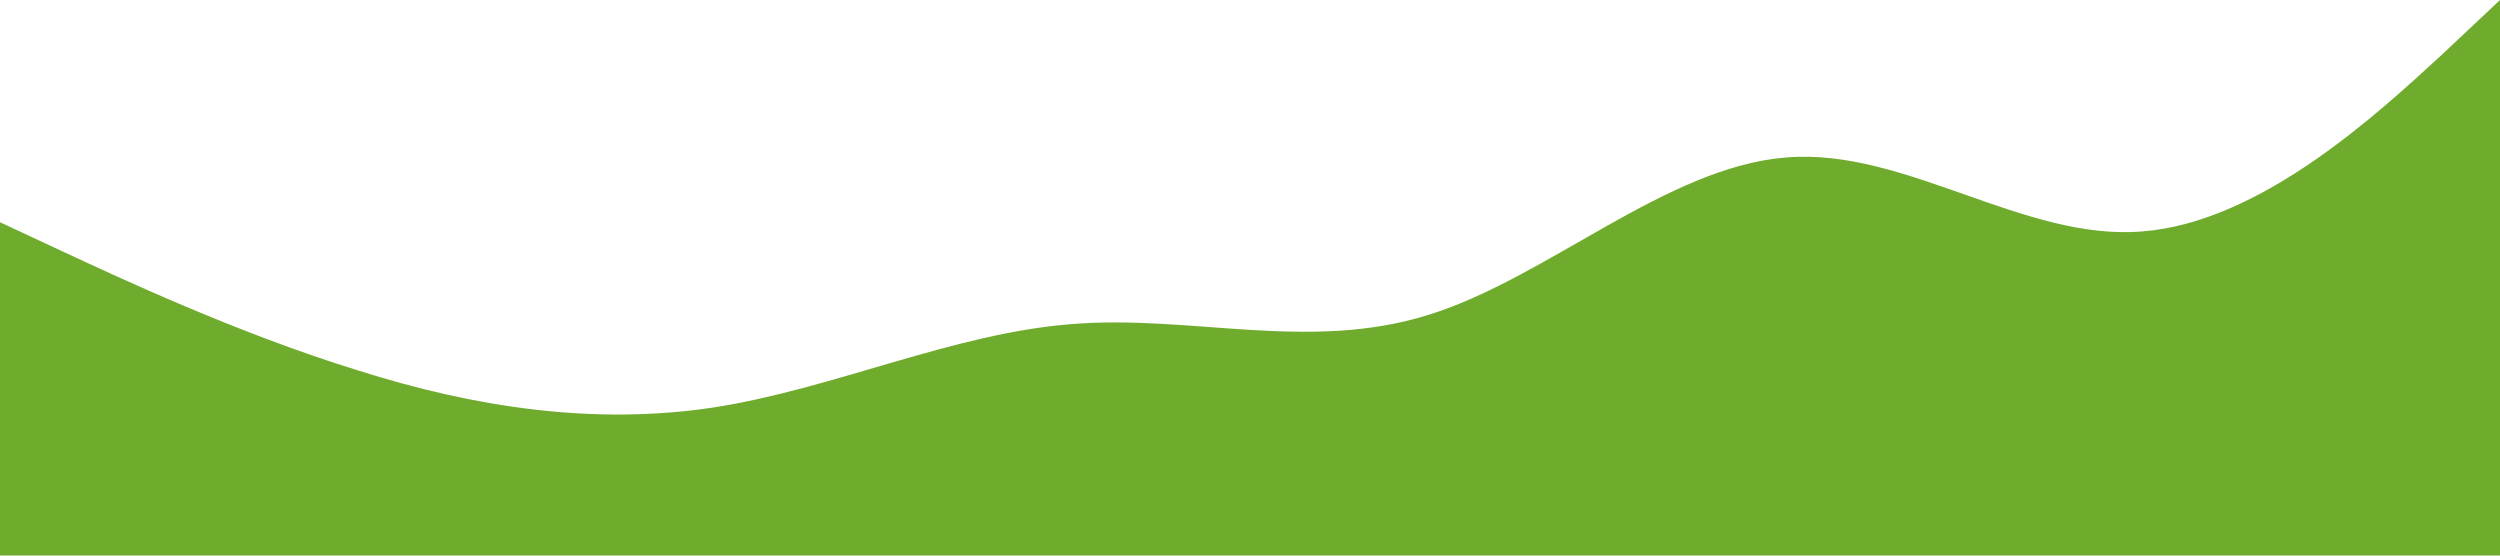 <?xml version="1.0" standalone="no"?><svg xmlns="http://www.w3.org/2000/svg" viewBox="0 0 1440 320"><path fill="#6FAC2D" fill-opacity="1" d="M0,128L34.3,144C68.6,160,137,192,206,213.3C274.3,235,343,245,411,234.7C480,224,549,192,617,186.7C685.7,181,754,203,823,181.3C891.4,160,960,96,1029,90.7C1097.1,85,1166,139,1234,133.3C1302.9,128,1371,64,1406,32L1440,0L1440,320L1405.7,320C1371.4,320,1303,320,1234,320C1165.7,320,1097,320,1029,320C960,320,891,320,823,320C754.3,320,686,320,617,320C548.6,320,480,320,411,320C342.9,320,274,320,206,320C137.1,320,69,320,34,320L0,320Z"></path></svg>